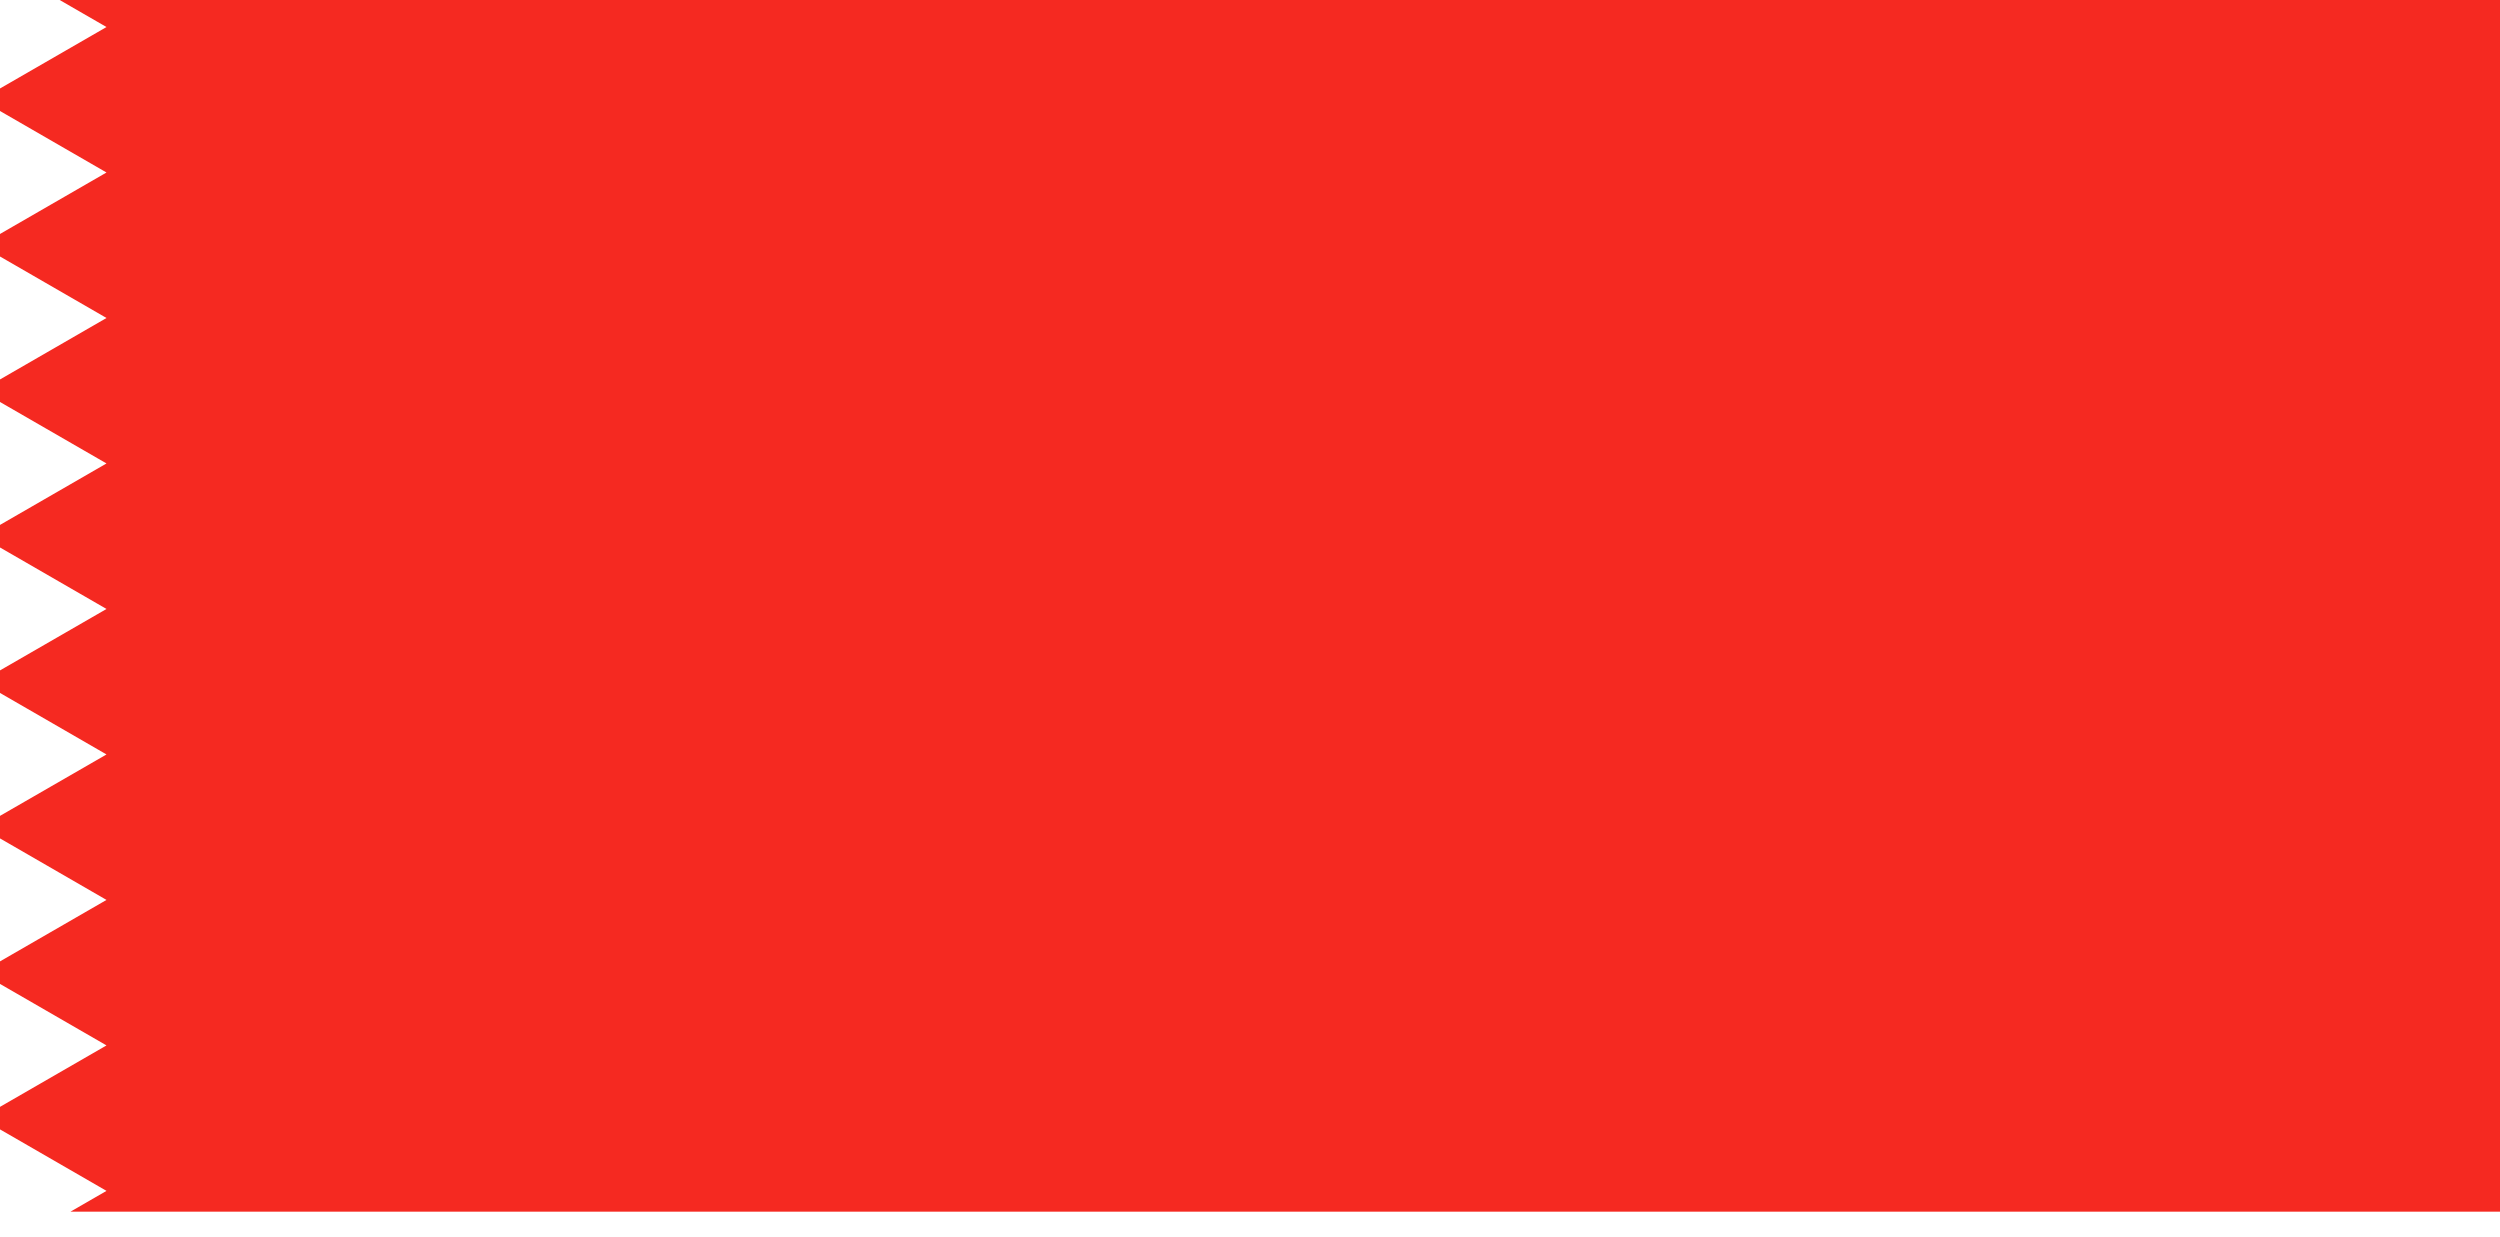 <svg width="97" height="48" viewBox="0 0 97 48" fill="none" xmlns="http://www.w3.org/2000/svg">
<path d="M97 47.013H2.734L4.132 46.206L0 43.82V42.946L4.132 40.562L0 38.176V37.302L4.132 34.917L0 32.53V31.656L4.132 29.273L0 26.886V26.012L4.132 23.628L0 21.242V20.367L4.132 17.982L0 15.597V14.723L4.132 12.338L0 9.952V9.078L4.132 6.693L0 4.307V3.433L4.132 1.049L2.315 0H97V47.013Z" fill="#F52921"/>
</svg>
